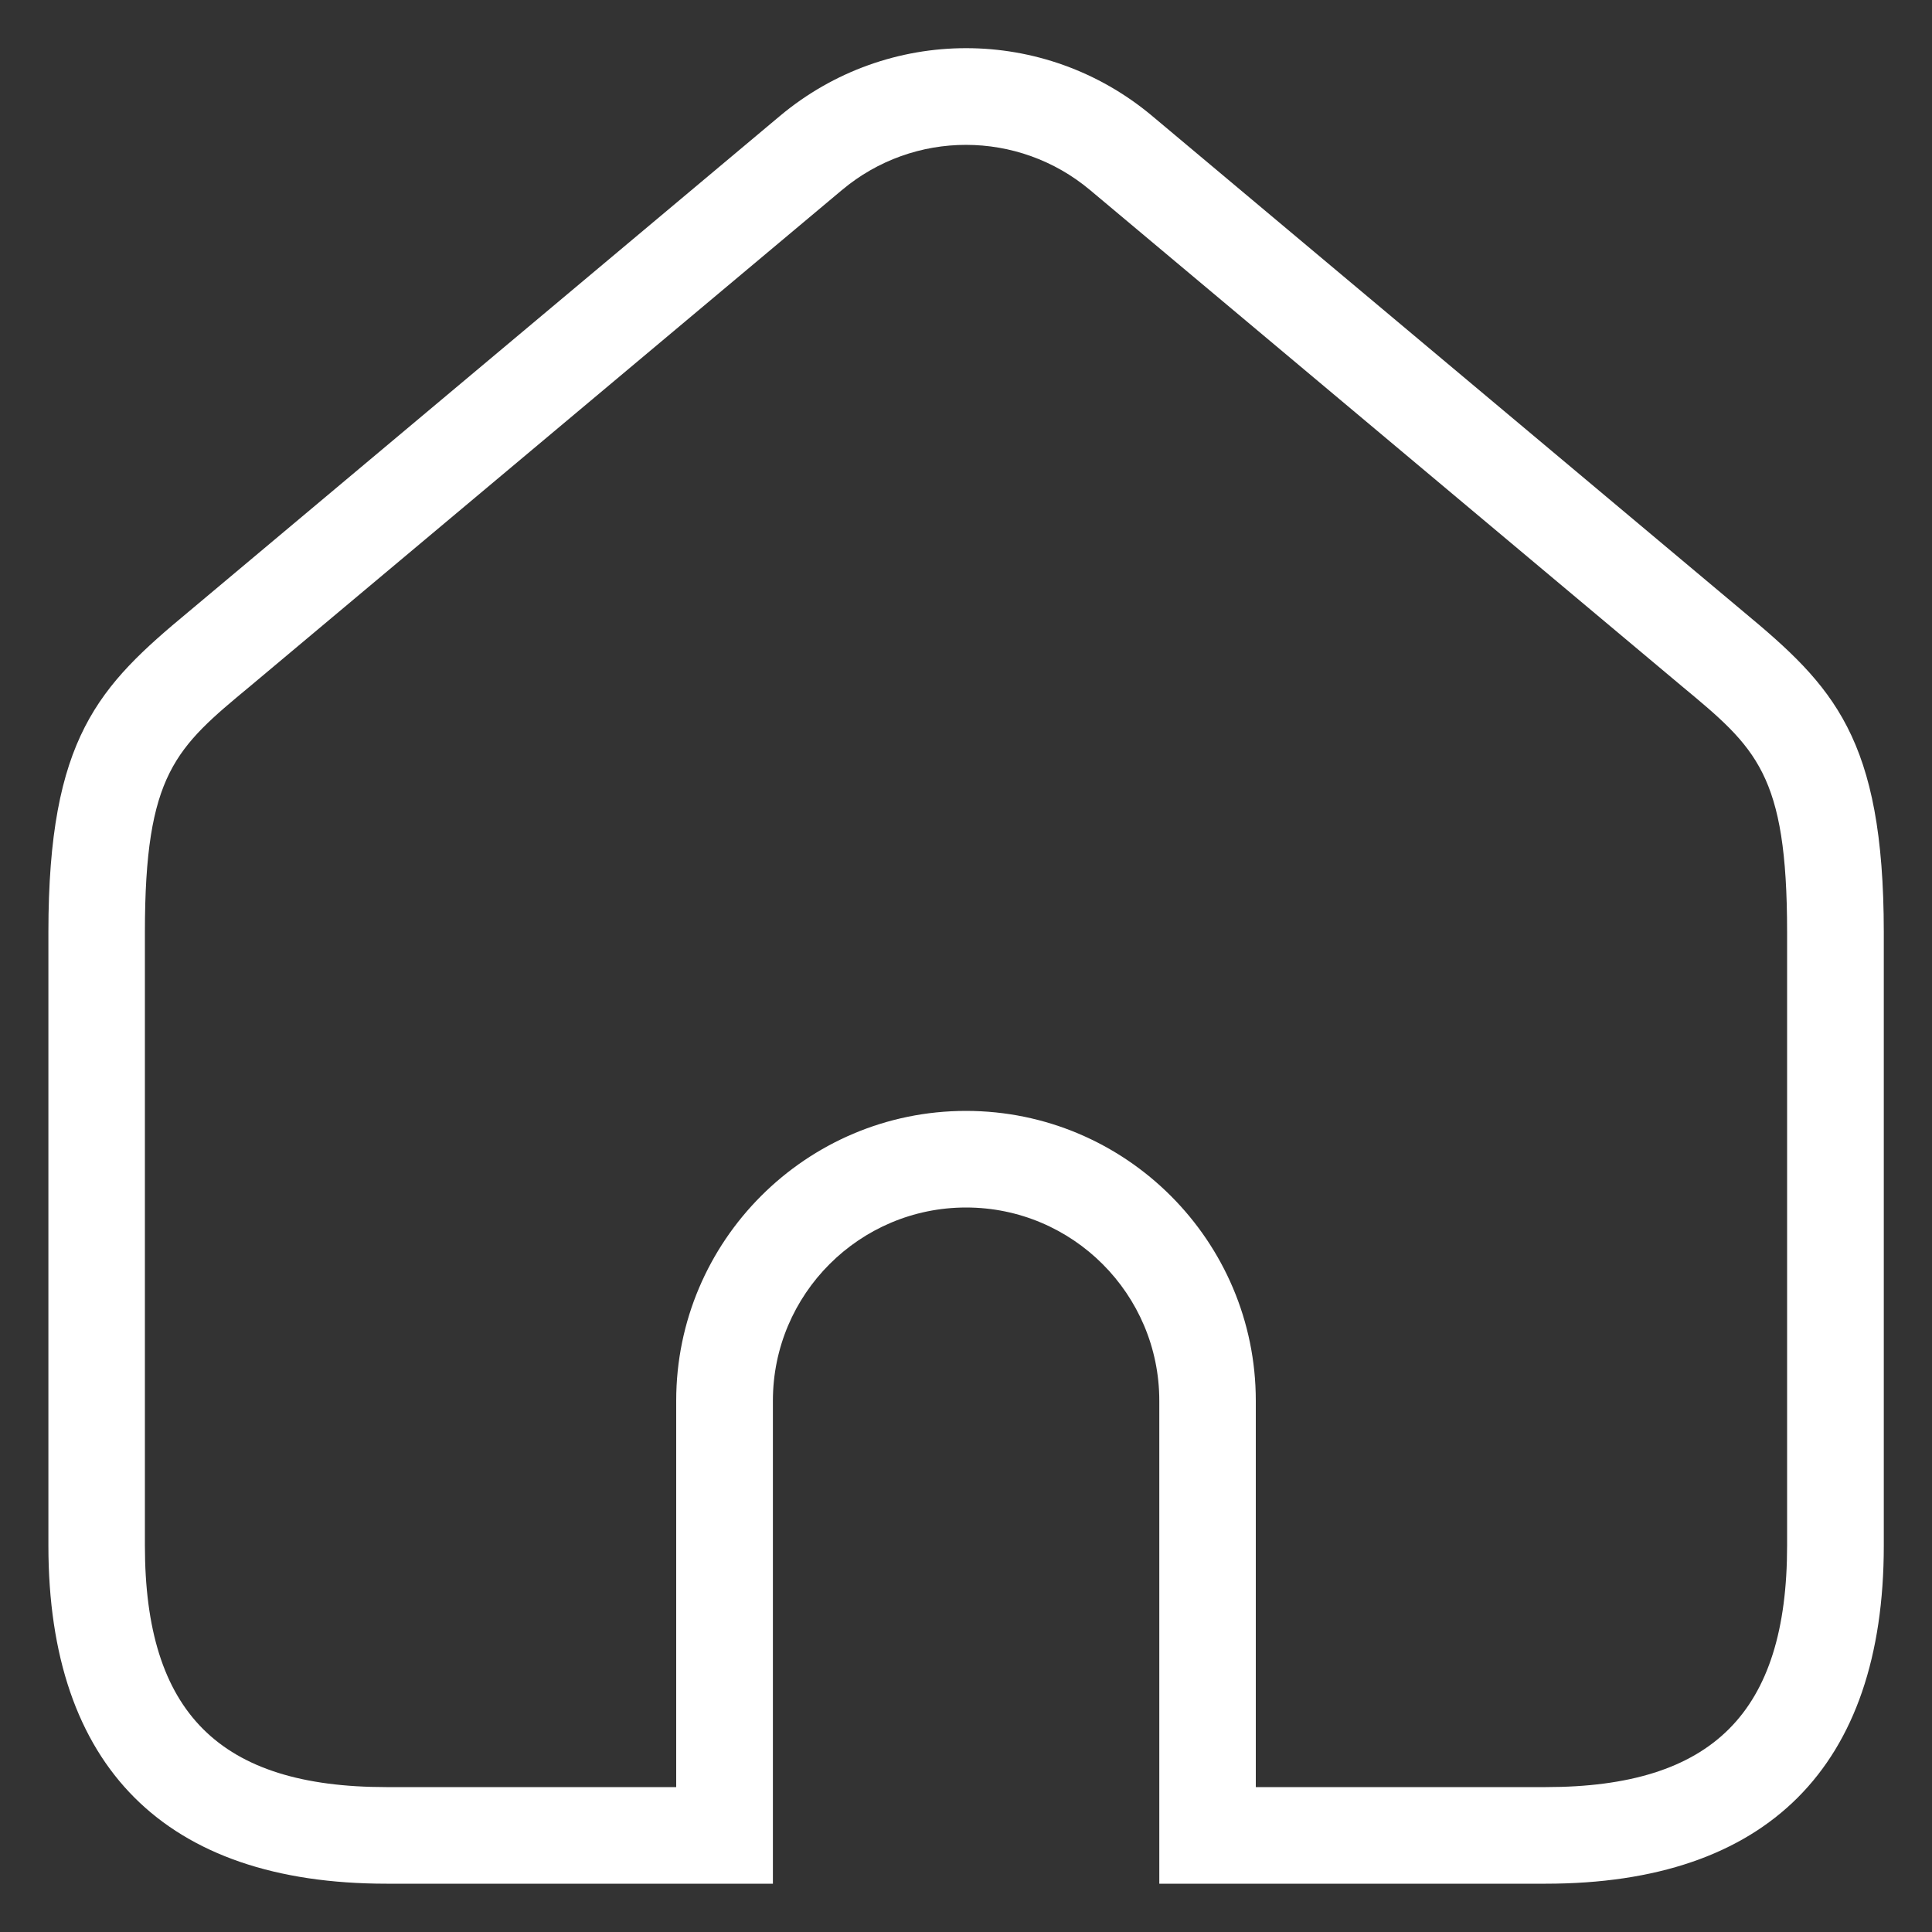 <svg width="20" height="20" viewBox="0 0 20 20" fill="none" xmlns="http://www.w3.org/2000/svg">
<rect x="0" y="0" width="20" height="20" fill="#333333" stroke="none"/>
<path d="M18.049 6.333L11.928 1.201C10.811 0.264 9.19 0.265 8.073 1.201L1.952 6.333C1.025 7.102 0.501 7.635 0.501 9.65V16C0.501 18.29 1.711 19.5 4.001 19.5H8.001V14.5C8.001 13.397 8.898 12.5 10.001 12.5C11.104 12.5 12.001 13.397 12.001 14.5V19.5H16.001C18.291 19.5 19.501 18.29 19.501 16V9.65C19.5 7.636 18.976 7.103 18.049 6.333ZM18.5 16C18.5 17.729 17.729 18.5 16 18.5H13V14.5C13 12.846 11.654 11.5 10 11.5C8.346 11.5 7 12.846 7 14.5V18.5H4C2.271 18.5 1.5 17.729 1.5 16V9.65C1.5 8.007 1.819 7.742 2.59 7.103L8.715 1.968C9.459 1.343 10.541 1.344 11.285 1.968L17.41 7.103C18.181 7.743 18.5 8.007 18.5 9.65V16V16Z" fill="white"/>
</svg>
